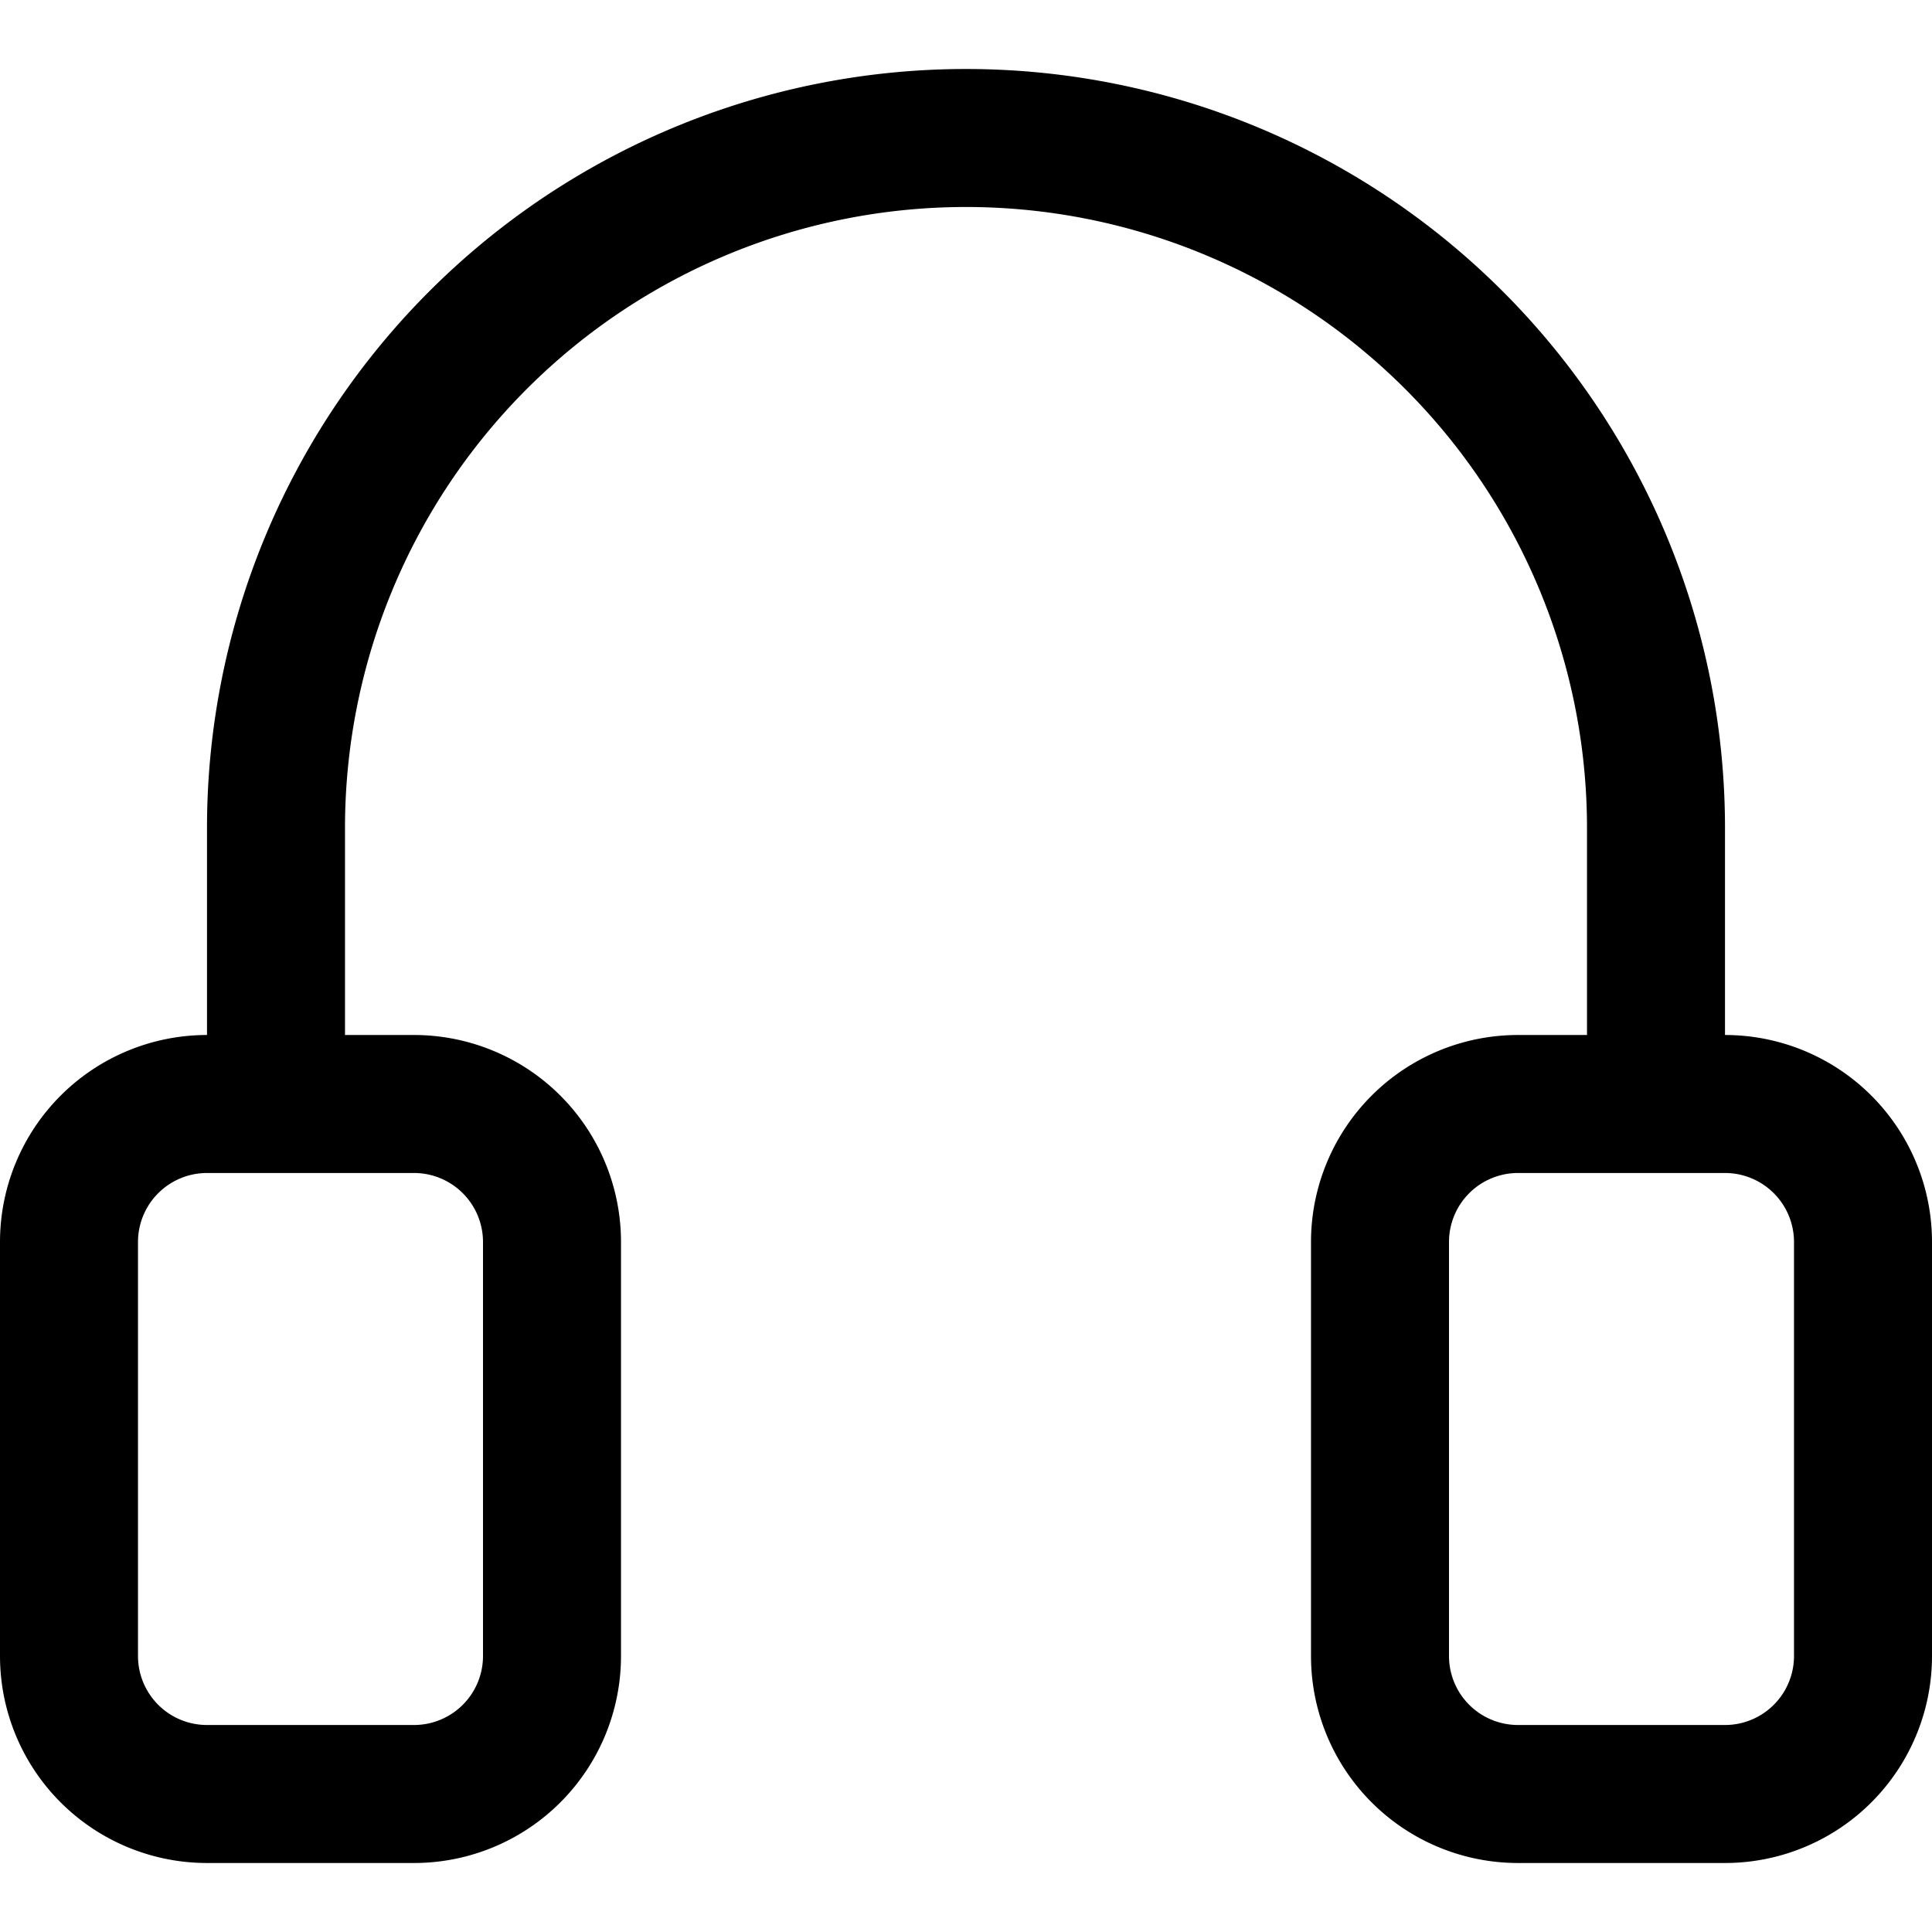 <svg focusable="false" xmlns="http://www.w3.org/2000/svg" fill="none" role="img" aria-label="Icon" viewBox="0 0 14 14">
  <path d="M3 8H1.5a1 1 0 0 0-1 1v3a1 1 0 0 0 1 1H3a1 1 0 0 0 1-1V9a1 1 0 0 0-1-1m9.5 0H11a1 1 0 0 0-1 1v3a1 1 0 0 0 1 1h1.5a1 1 0 0 0 1-1V9a1 1 0 0 0-1-1M2 8V6a5 5 0 1 1 10 0v2" stroke="currentColor" stroke-linecap="round" stroke-linejoin="round"/>
</svg>
